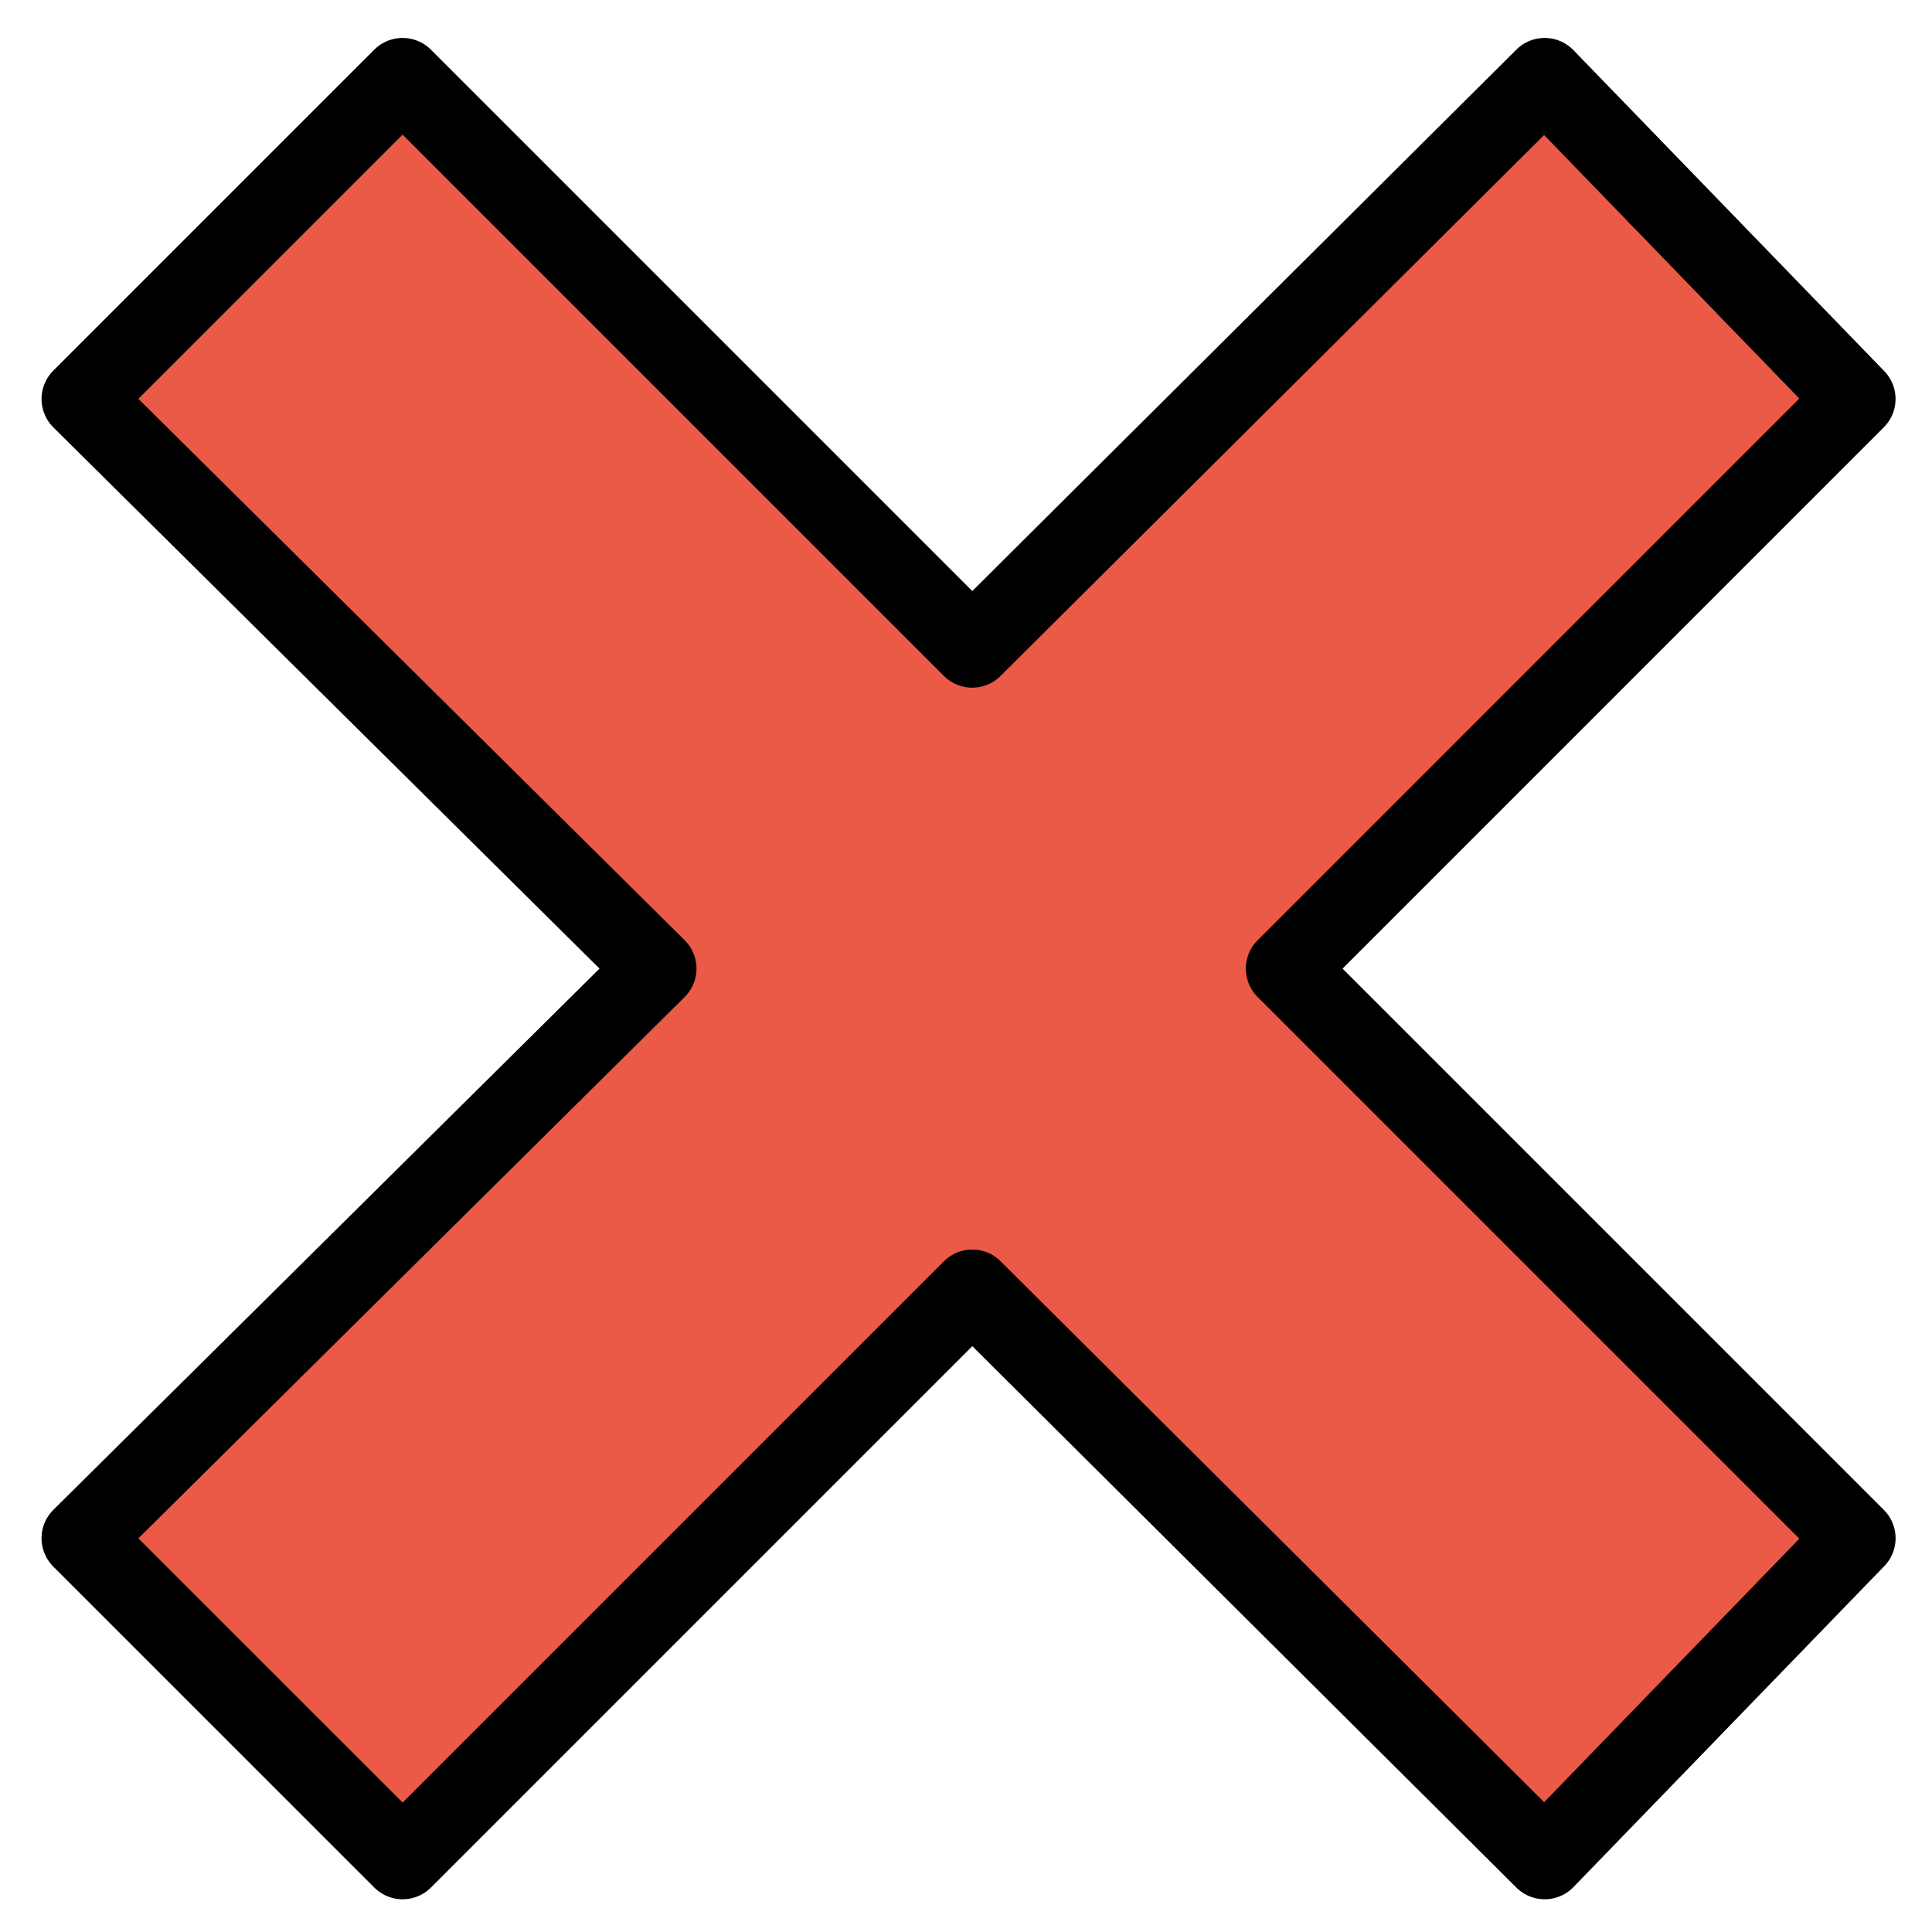 <svg xmlns="http://www.w3.org/2000/svg" role="img" viewBox="11.82 11.82 48.23 48.23"><title>274C.svg</title><path fill="#ea5a47" d="M58.14 21.78l-7.76-8.013-14.29 14.22-14.22-14.22-8.013 8.013L28.217 36l-14.36 14.22 8.014 8.013 14.22-14.22 14.29 14.22 7.76-8.013L43.921 36z"/><path fill="none" stroke="#000" stroke-linecap="round" stroke-linejoin="round" stroke-miterlimit="10" stroke-width="2" d="M58.14 21.78l-7.76-8.013-14.29 14.22-14.22-14.22-8.013 8.013L28.207 36l-14.35 14.22 8.014 8.013 14.22-14.22 14.29 14.22 7.76-8.013L43.921 36z"/></svg>